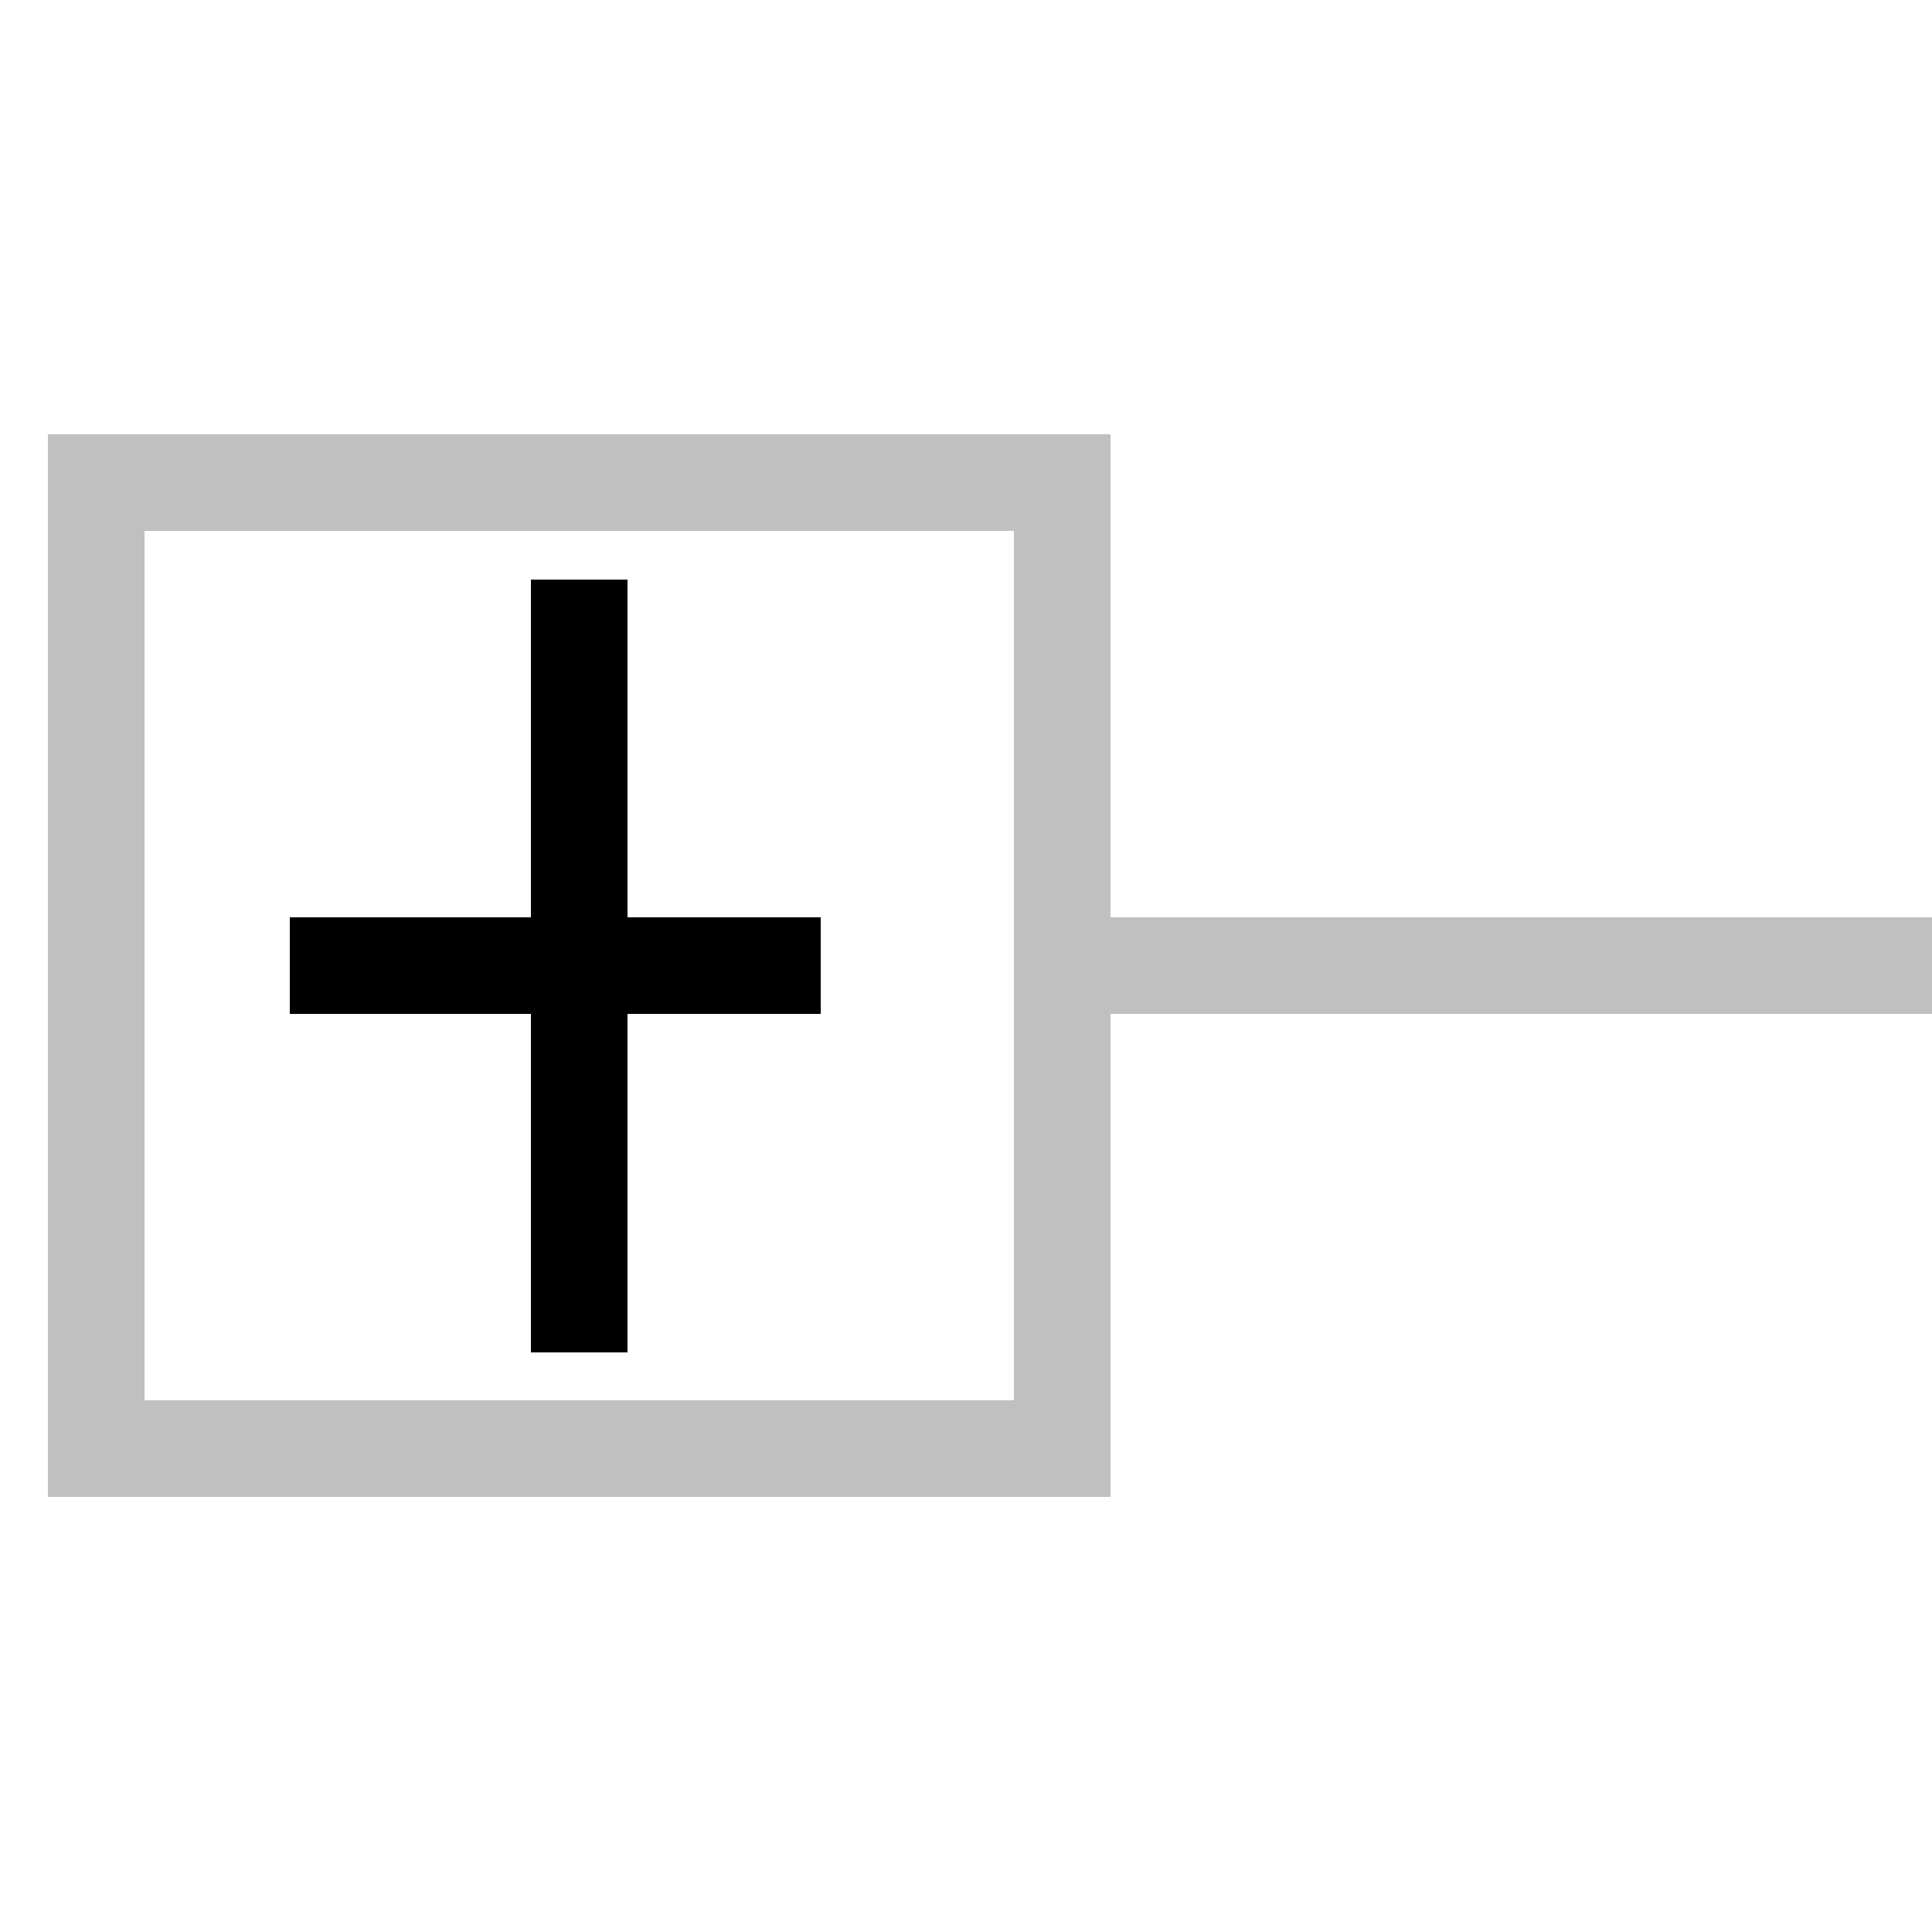 <svg xmlns="http://www.w3.org/2000/svg" viewBox="0 0 200 200">
  <g fill="none" stroke="#c0c0c0" stroke-width="10" shape-rendering="crispEdges">
    <path d="M 60 0 l 0 50/"/>
    <path d="M 110 100 l 90 0"/>
    <path d="M 10 50 l 100 0 l 0 100 l -100 0 Z"/>
    <path d="M 30 100 l 55 0" stroke="black"/>
    <path d="M 60 60 l 0 80" stroke="black"/>
  </g>
</svg>
